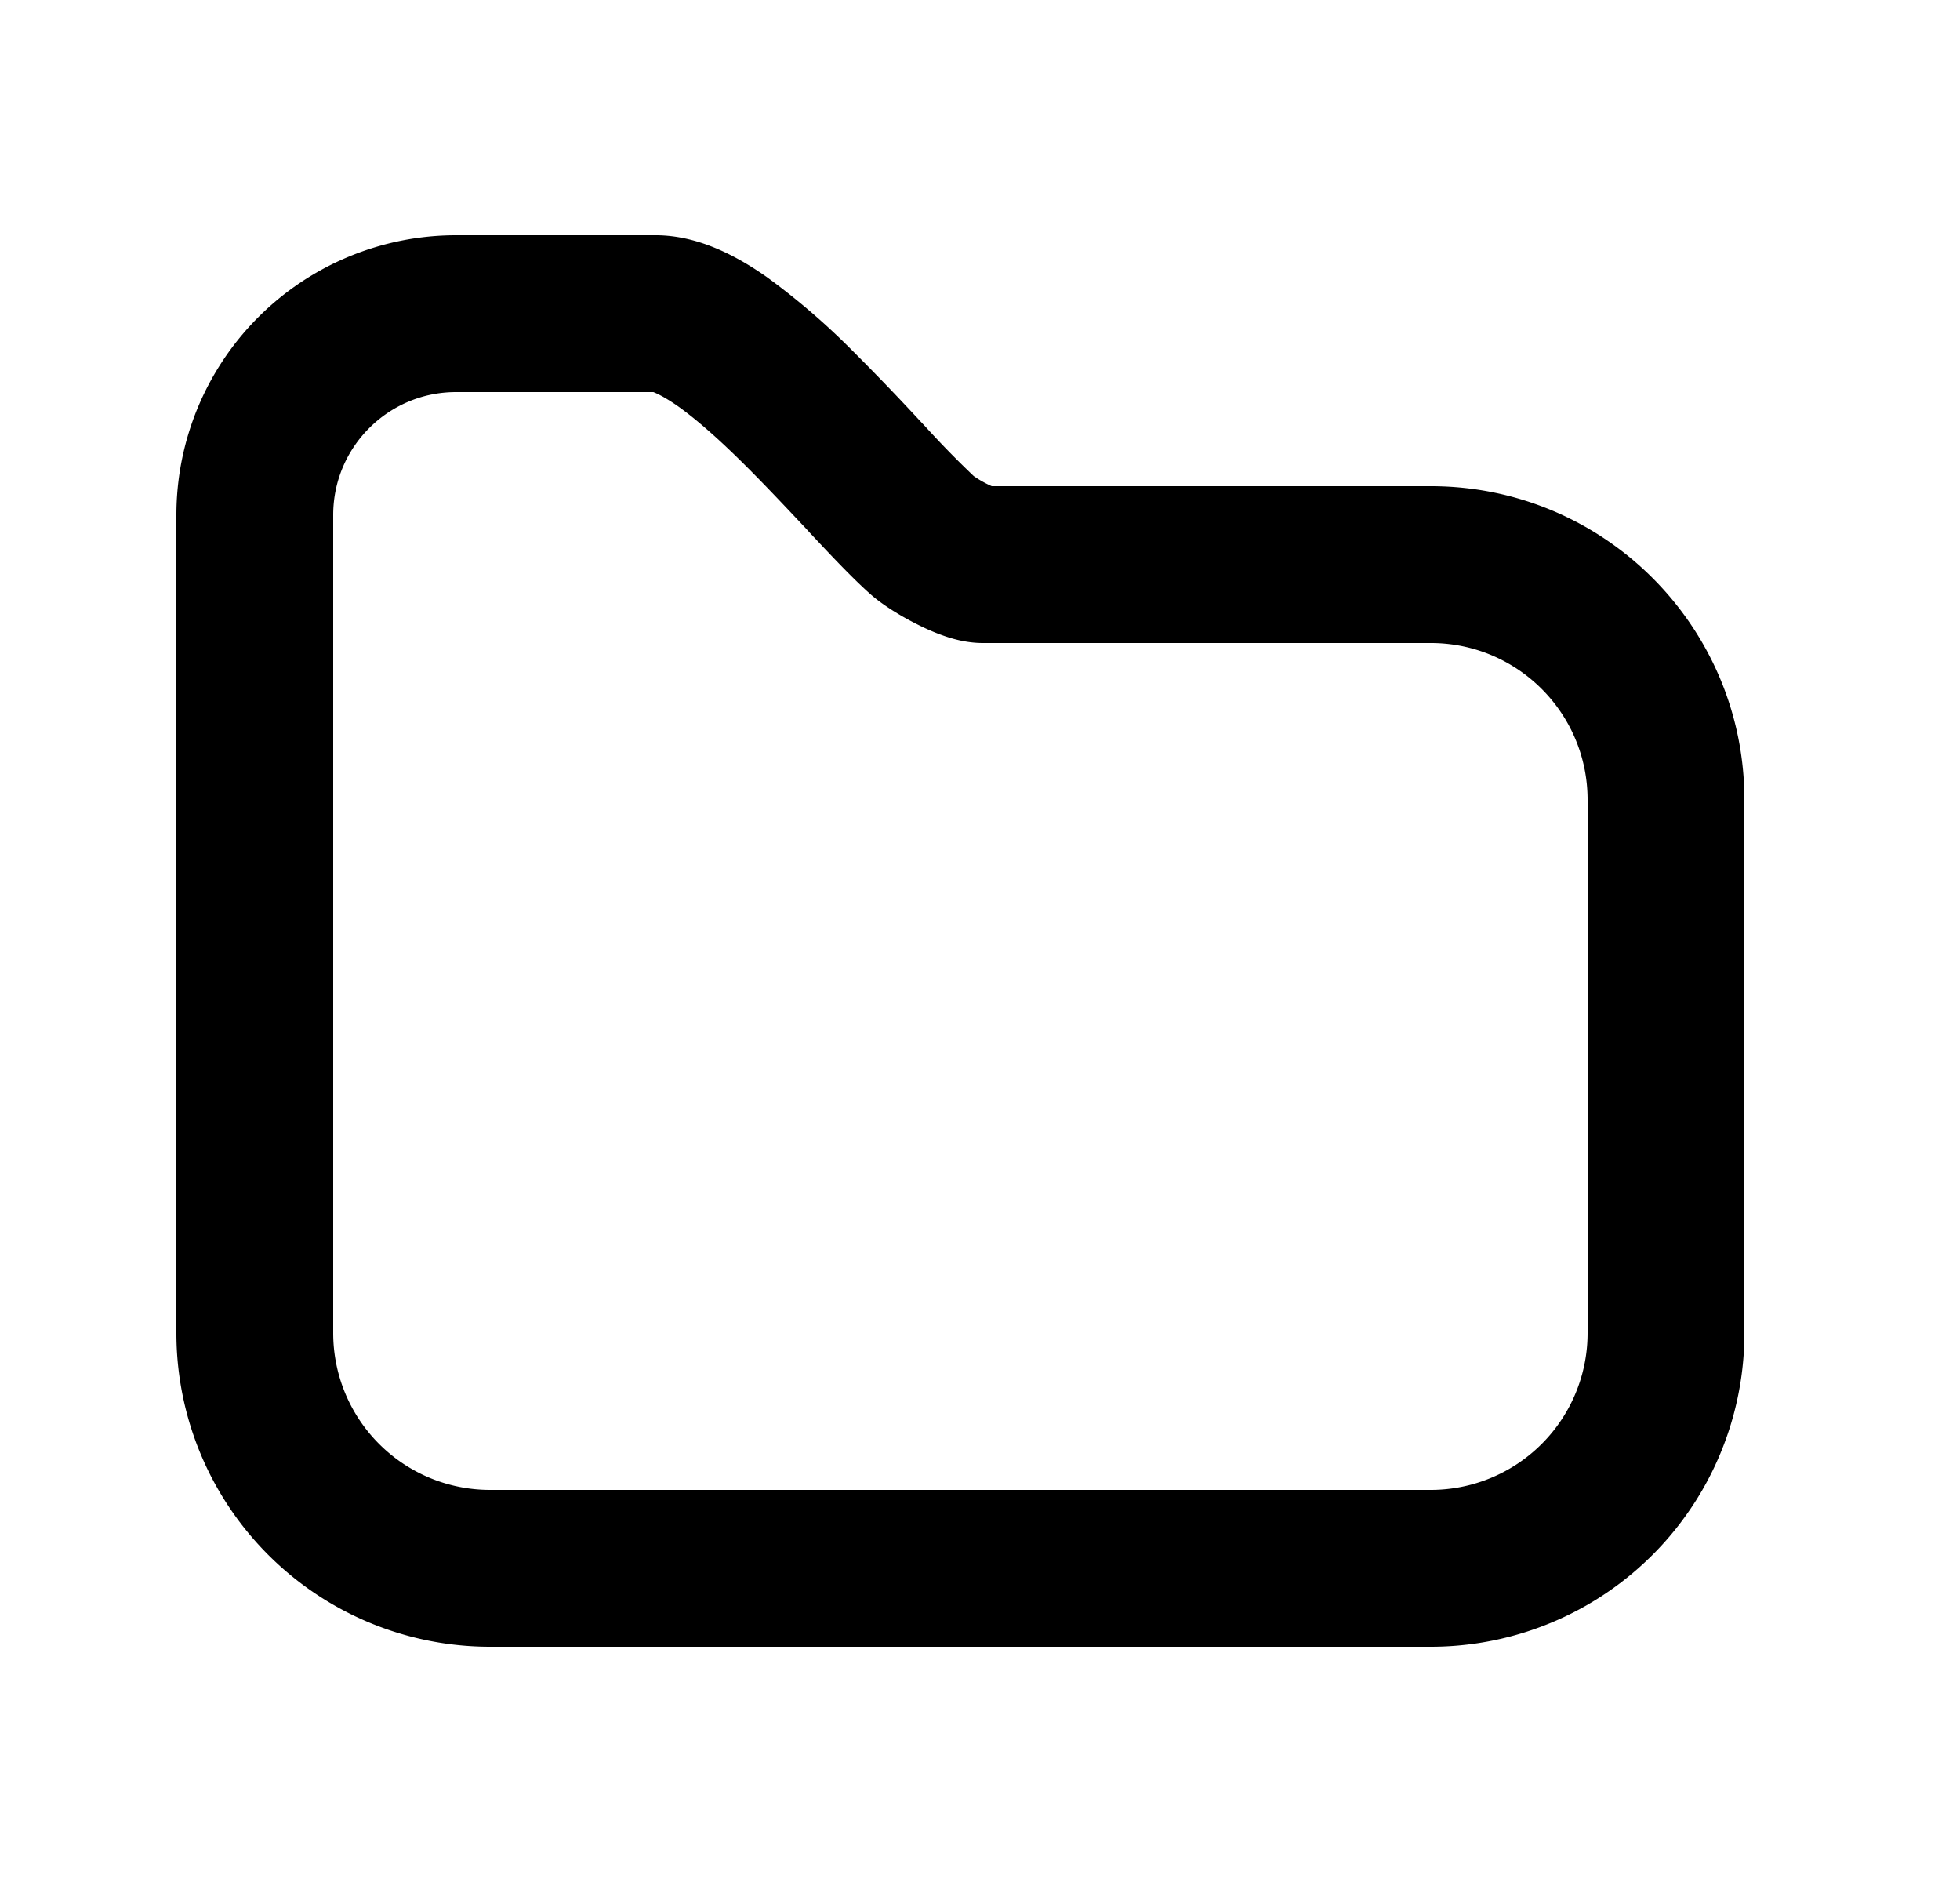 <svg xmlns="http://www.w3.org/2000/svg" viewBox="0 0 25 24" fill="currentColor" aria-hidden="true" data-slot="icon">
    <path fill-rule="evenodd" d="M5.817 3A3.567 3.567 0 0 0 2.25 6.567V17a4 4 0 0 0 4 4h12a4 4 0 0 0 4-4v-6.8c0-2.209-1.789-4-3.999-4H12.65a1.4 1.4 0 0 1-.193-.104l-.037-.025a12 12 0 0 1-.624-.639l-.055-.058a31 31 0 0 0-.88-.914 9 9 0 0 0-1.082-.928C9.44 3.295 8.934 3 8.364 3zm4.518 3.8c.265.283.545.581.773.782.162.142.392.279.572.37.101.052.218.106.339.149.097.035.292.099.516.099h5.716c1.104 0 1.999.895 1.999 2V17a2 2 0 0 1-2 2h-12a2 2 0 0 1-2-2V6.567C4.25 5.702 4.952 5 5.817 5h2.517l.01.004c.028.012.12.05.29.167.239.168.519.415.823.715.283.279.562.577.829.86z" clip-rule="evenodd"/>
</svg>

